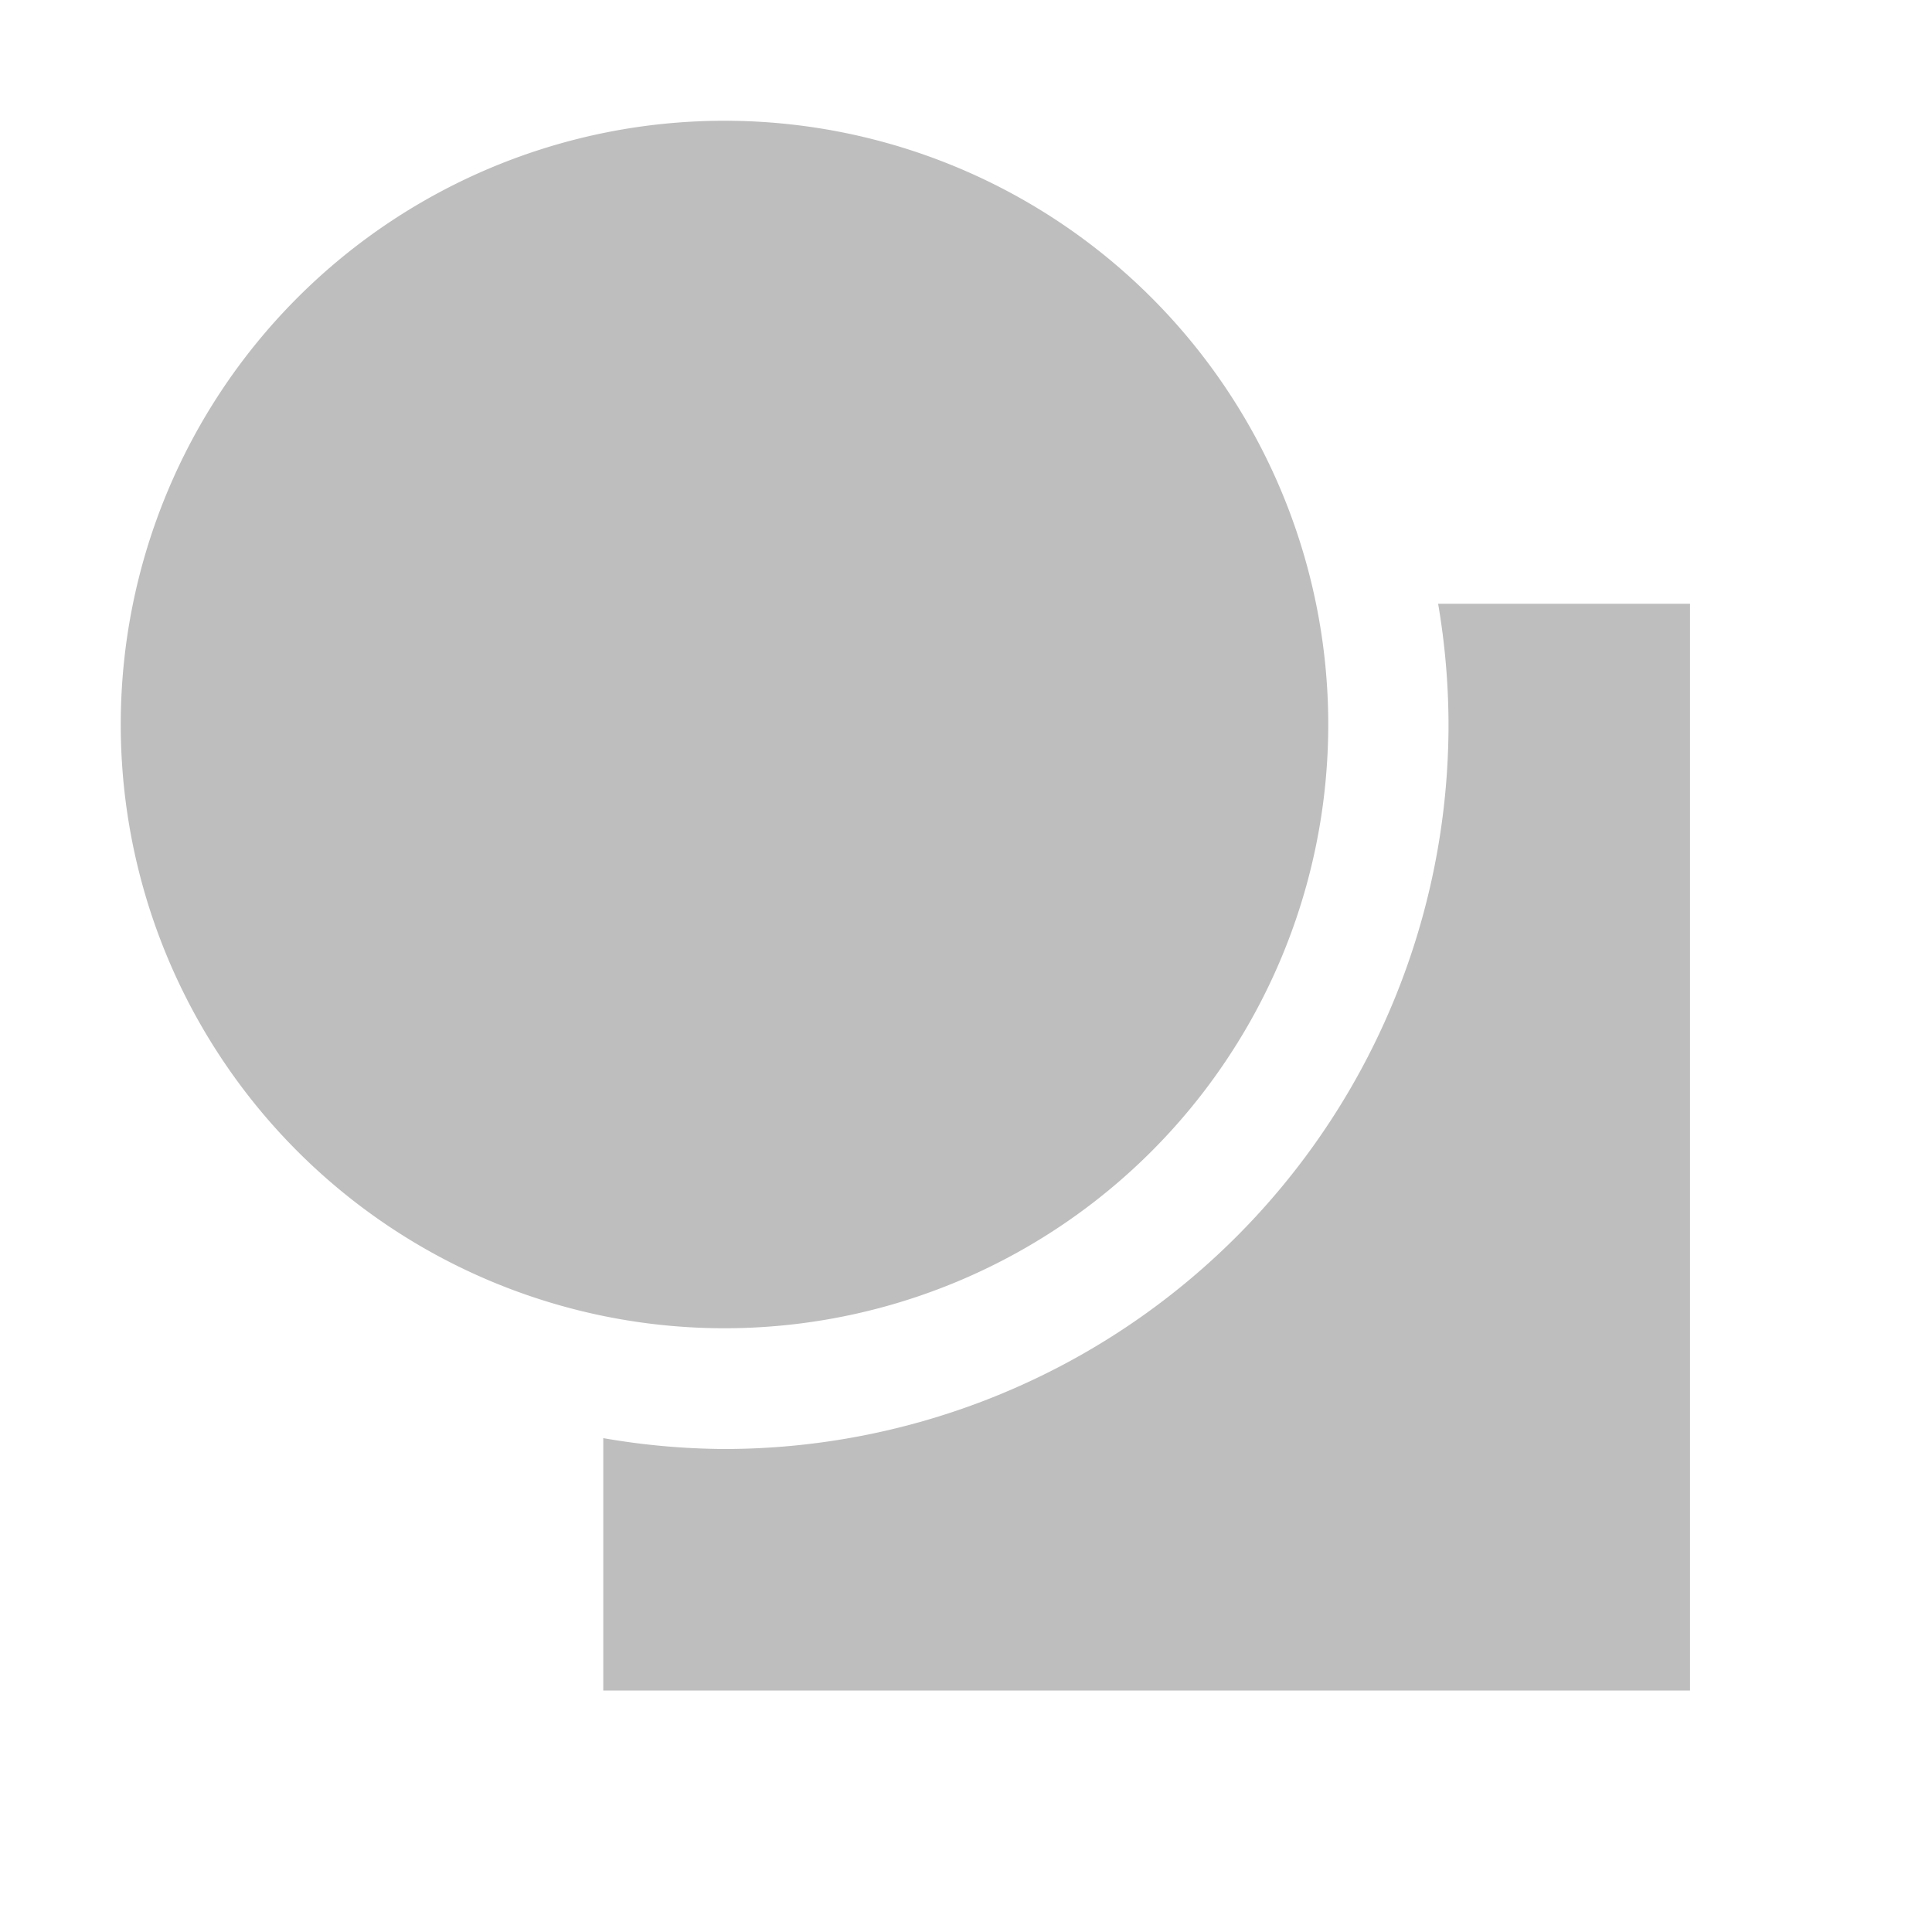 <?xml version="1.0" encoding="UTF-8"?>
<svg width="16" height="16" version="1.1" xmlns="http://www.w3.org/2000/svg">
 <path d="m6 1a5 5 0 0 0-5 5 5 5 0 0 0 5 5 5 5 0 0 0 5-5 5 5 0 0 0-5-5zm5.91 4a6 6 0 0 1 0.086 1 6 6 0 0 1-6 6 6 6 0 0 1-1-0.09v2.09h9v-9h-2.09z" fill="#bebebe"/>
</svg>
